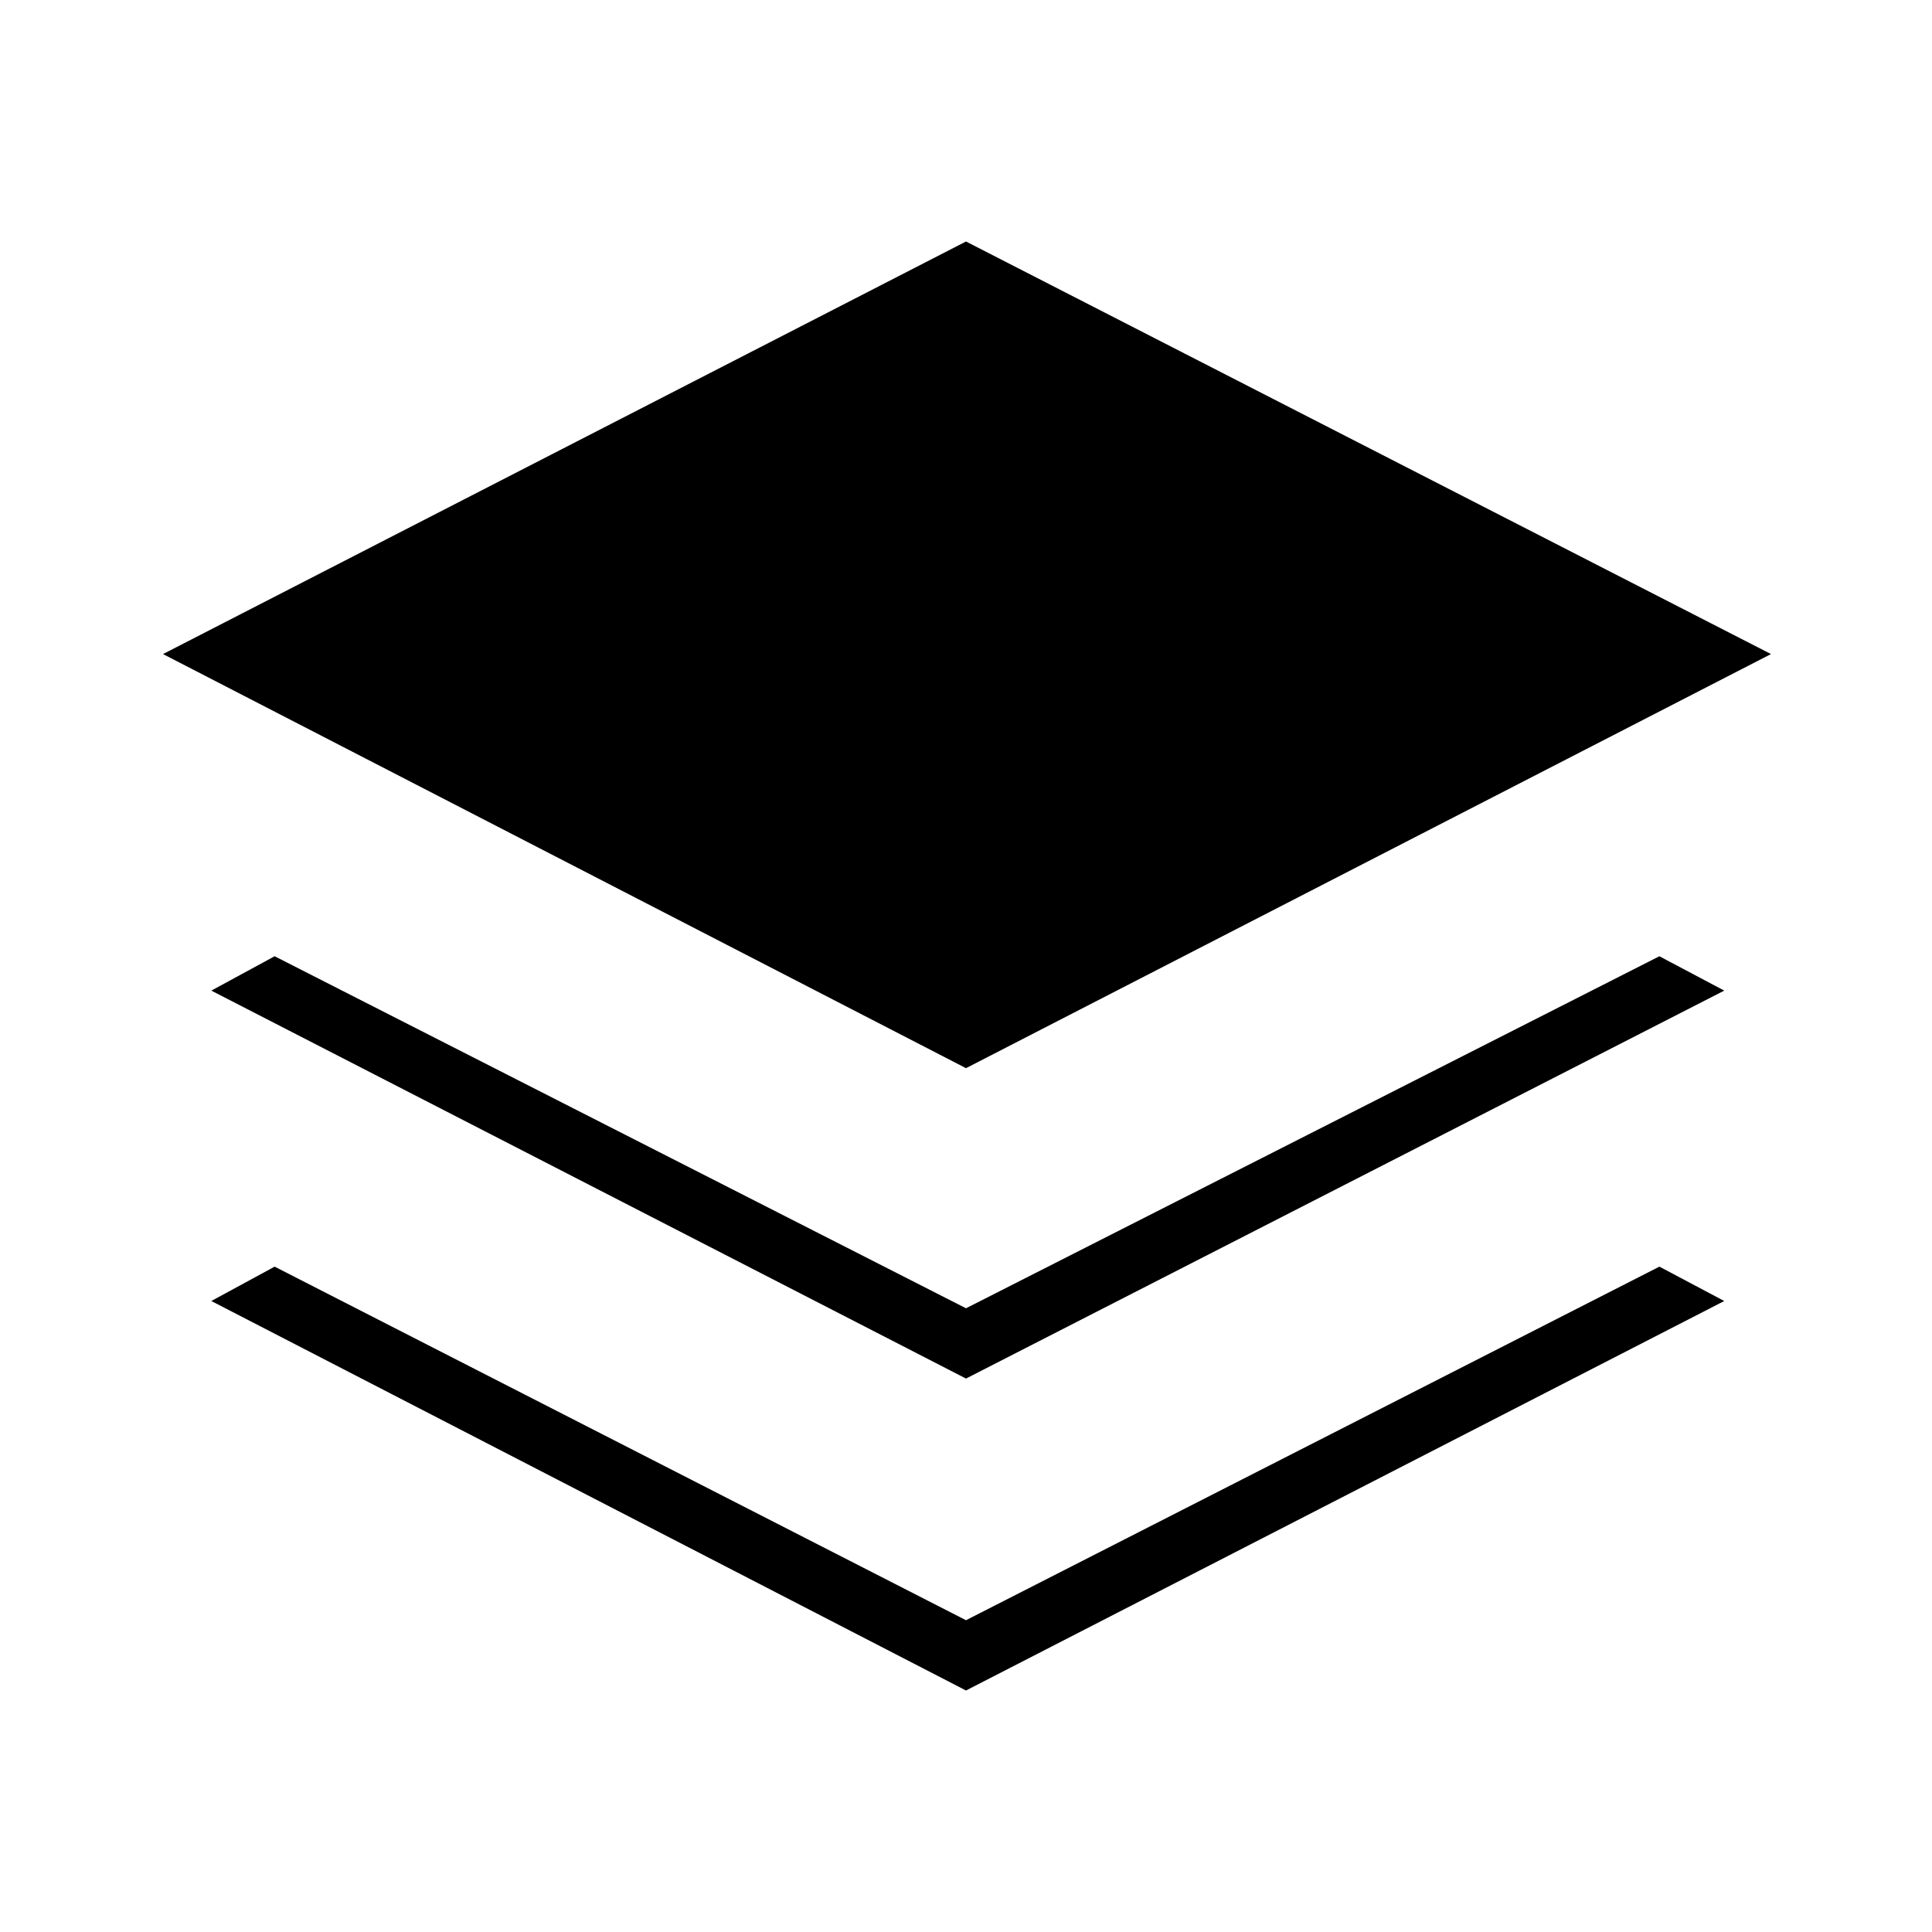 <svg xmlns="http://www.w3.org/2000/svg" width="48" height="48" viewBox="0 -960 960 960"><path d="M480-429.231 81-635l399-205 400 205-400 205.769ZM480-275 105-467.769l31.461-17.077L480-309.923l344.539-174.923 32.23 17.077L480-275Zm0 155L105-313.538l31.461-17.077L480-154.923l344.539-175.692 32.23 17.077L480-120Z"/></svg>